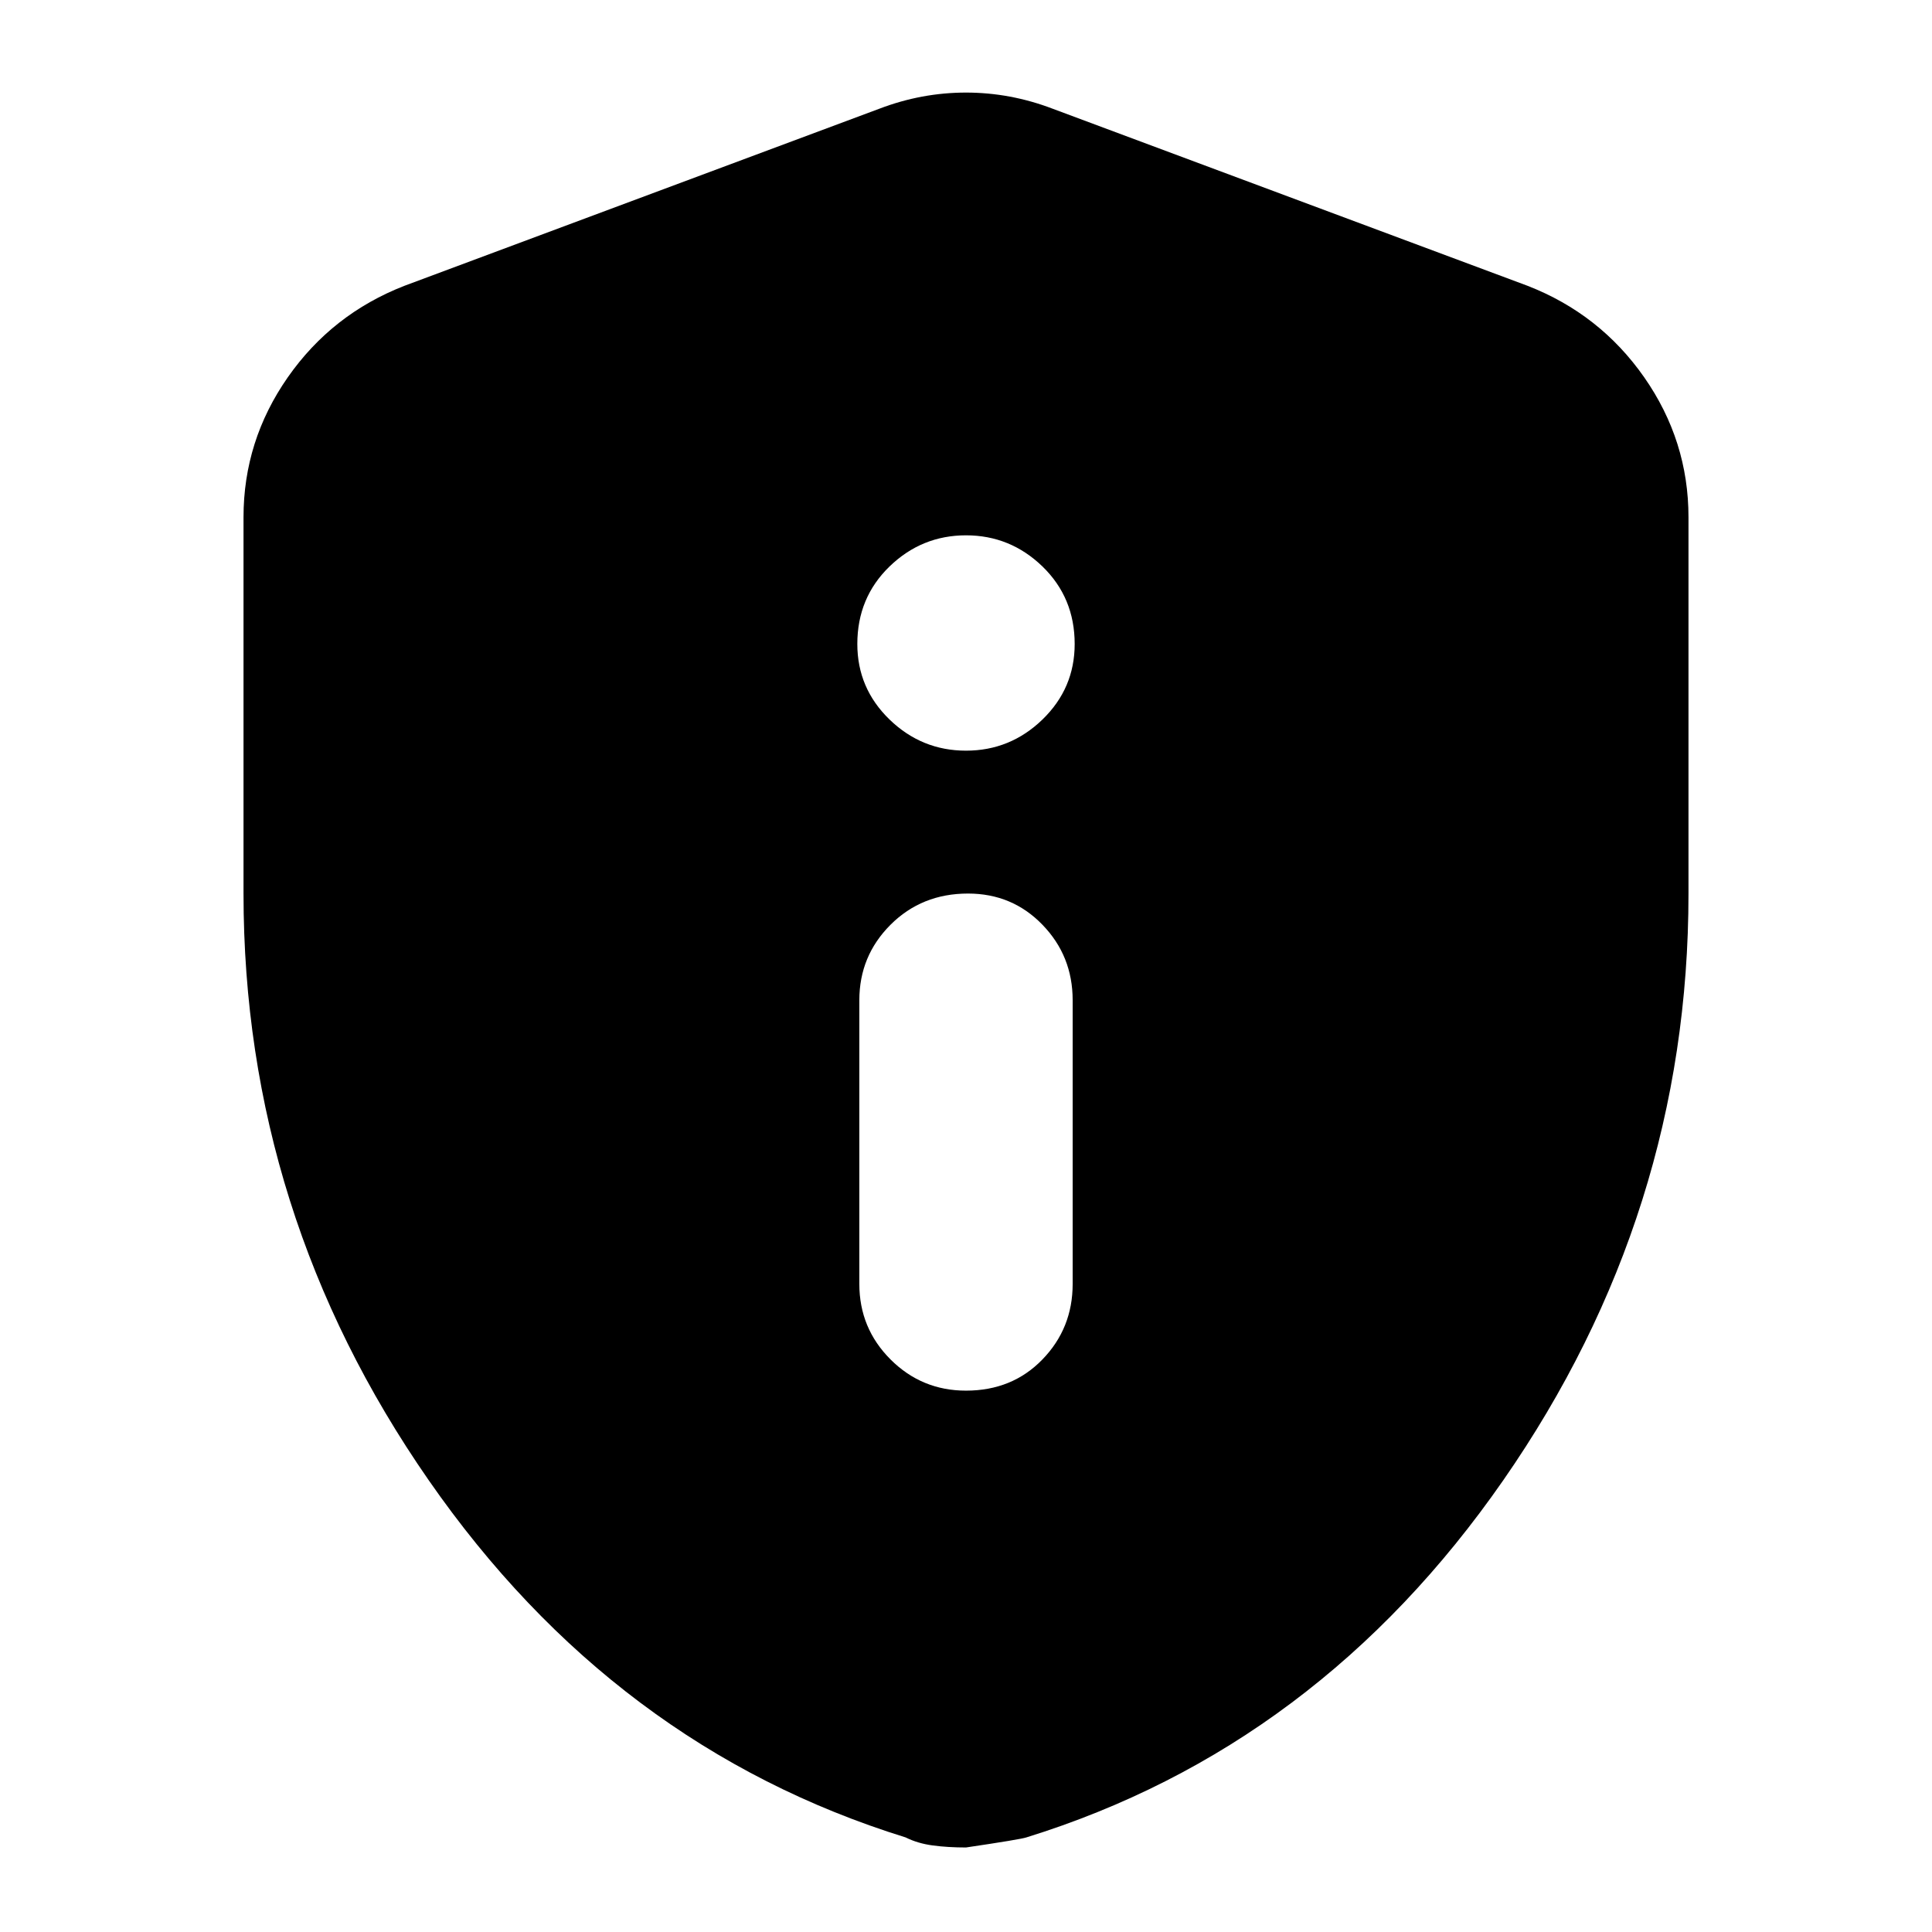 <svg xmlns="http://www.w3.org/2000/svg" height="24" width="24"><path d="M12 17.275Q12.575 17.275 12.95 16.887Q13.325 16.5 13.325 15.95V12.425Q13.325 11.875 12.95 11.488Q12.575 11.1 12.025 11.1Q11.45 11.1 11.062 11.488Q10.675 11.875 10.675 12.425V15.95Q10.675 16.5 11.062 16.887Q11.45 17.275 12 17.275ZM12 9.325Q12.55 9.325 12.95 8.938Q13.35 8.55 13.35 8Q13.35 7.425 12.95 7.037Q12.55 6.65 12 6.65Q11.45 6.65 11.05 7.037Q10.65 7.425 10.65 8Q10.65 8.55 11.05 8.938Q11.45 9.325 12 9.325ZM12 22.95Q11.775 22.95 11.588 22.925Q11.4 22.9 11.25 22.825Q7.625 21.7 5.325 18.387Q3.025 15.075 3.025 11.1V6.425Q3.025 5.475 3.575 4.687Q4.125 3.9 5.025 3.55L10.925 1.35Q11.45 1.15 12 1.15Q12.55 1.15 13.075 1.35L18.975 3.55Q19.875 3.9 20.425 4.687Q20.975 5.475 20.975 6.425V11.1Q20.975 15.075 18.675 18.387Q16.375 21.7 12.75 22.825Q12.675 22.85 12 22.95Z"/></svg>